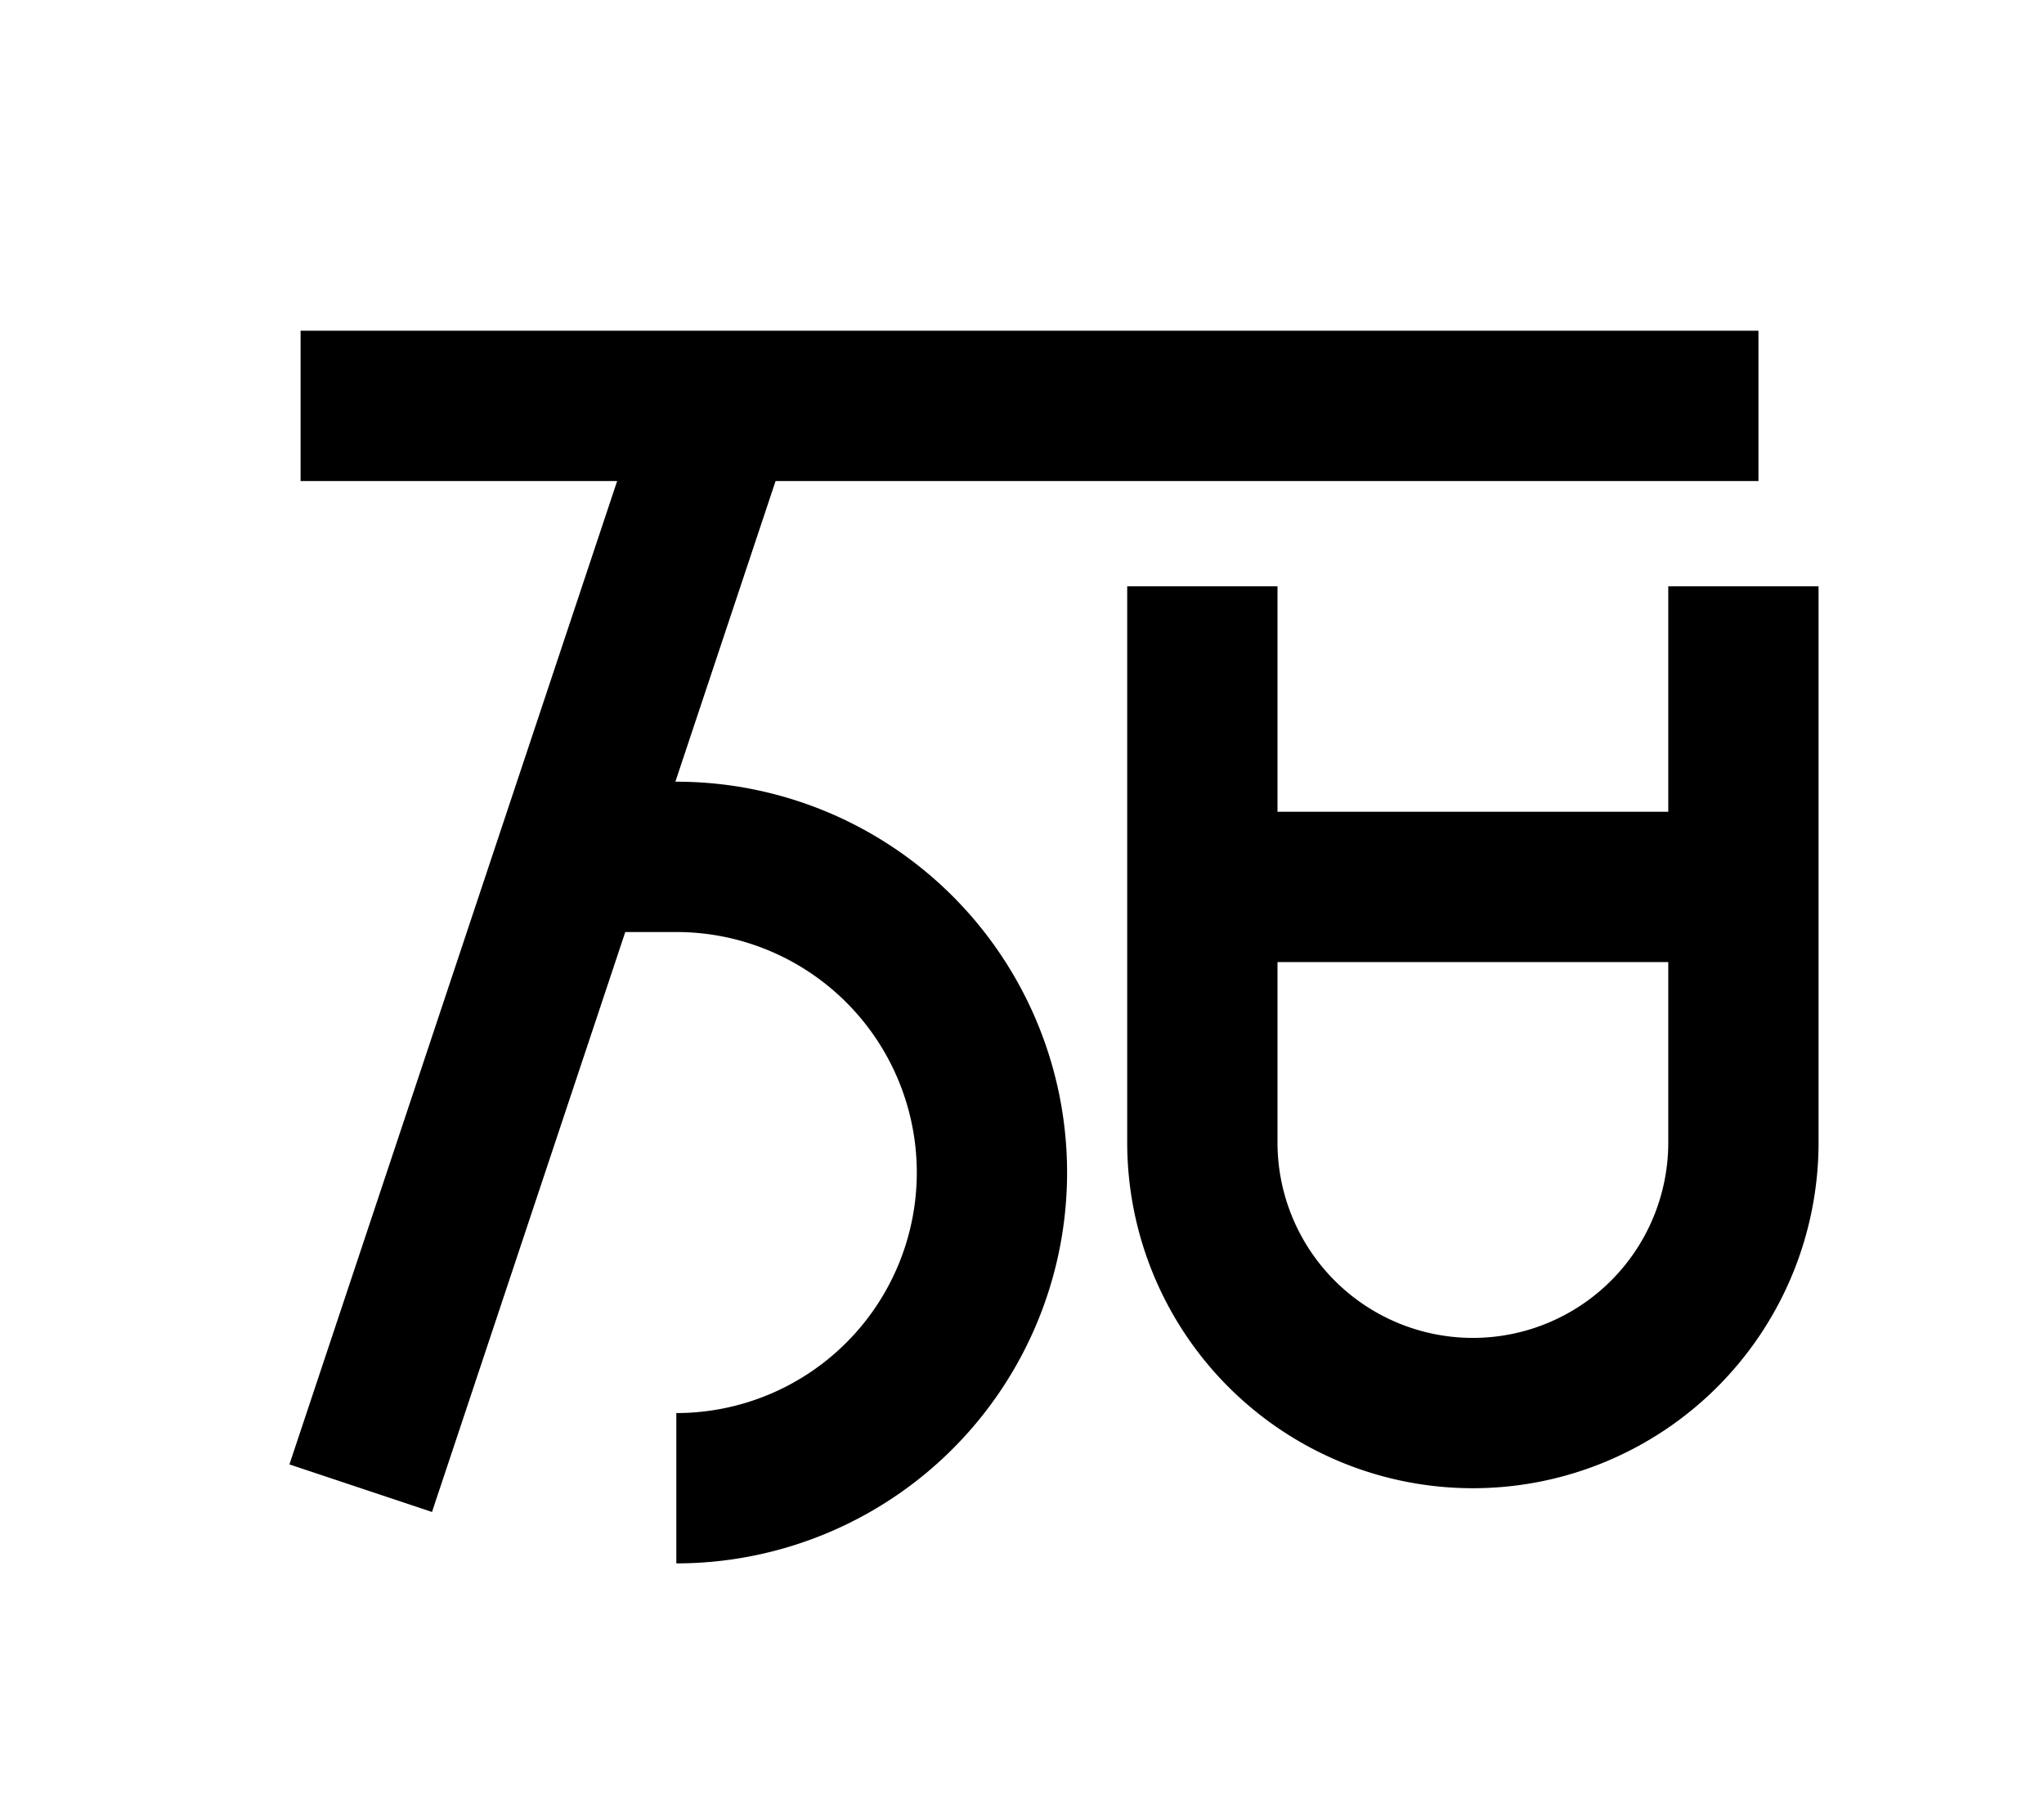 <?xml version="1.0" encoding="UTF-8"?>
<svg width="136mm" height="120mm" version="1.1" viewBox="0 0 136 120" xmlns="http://www.w3.org/2000/svg">
    <g stroke="#000" stroke-width="10" fill="none">
        <g id="glyph">
            <path d="m80 59h36"></path>
            <path d="m80 39 0 37a18 18 0 0 0 36 0l0-37"></path>
            <path d="m20 27h97"></path>
            <path d="m48 27l-24 72"></path>
            <path d="m38 57h7a21 21 0 1 1 0 42"></path>
        </g>
    </g>
</svg>